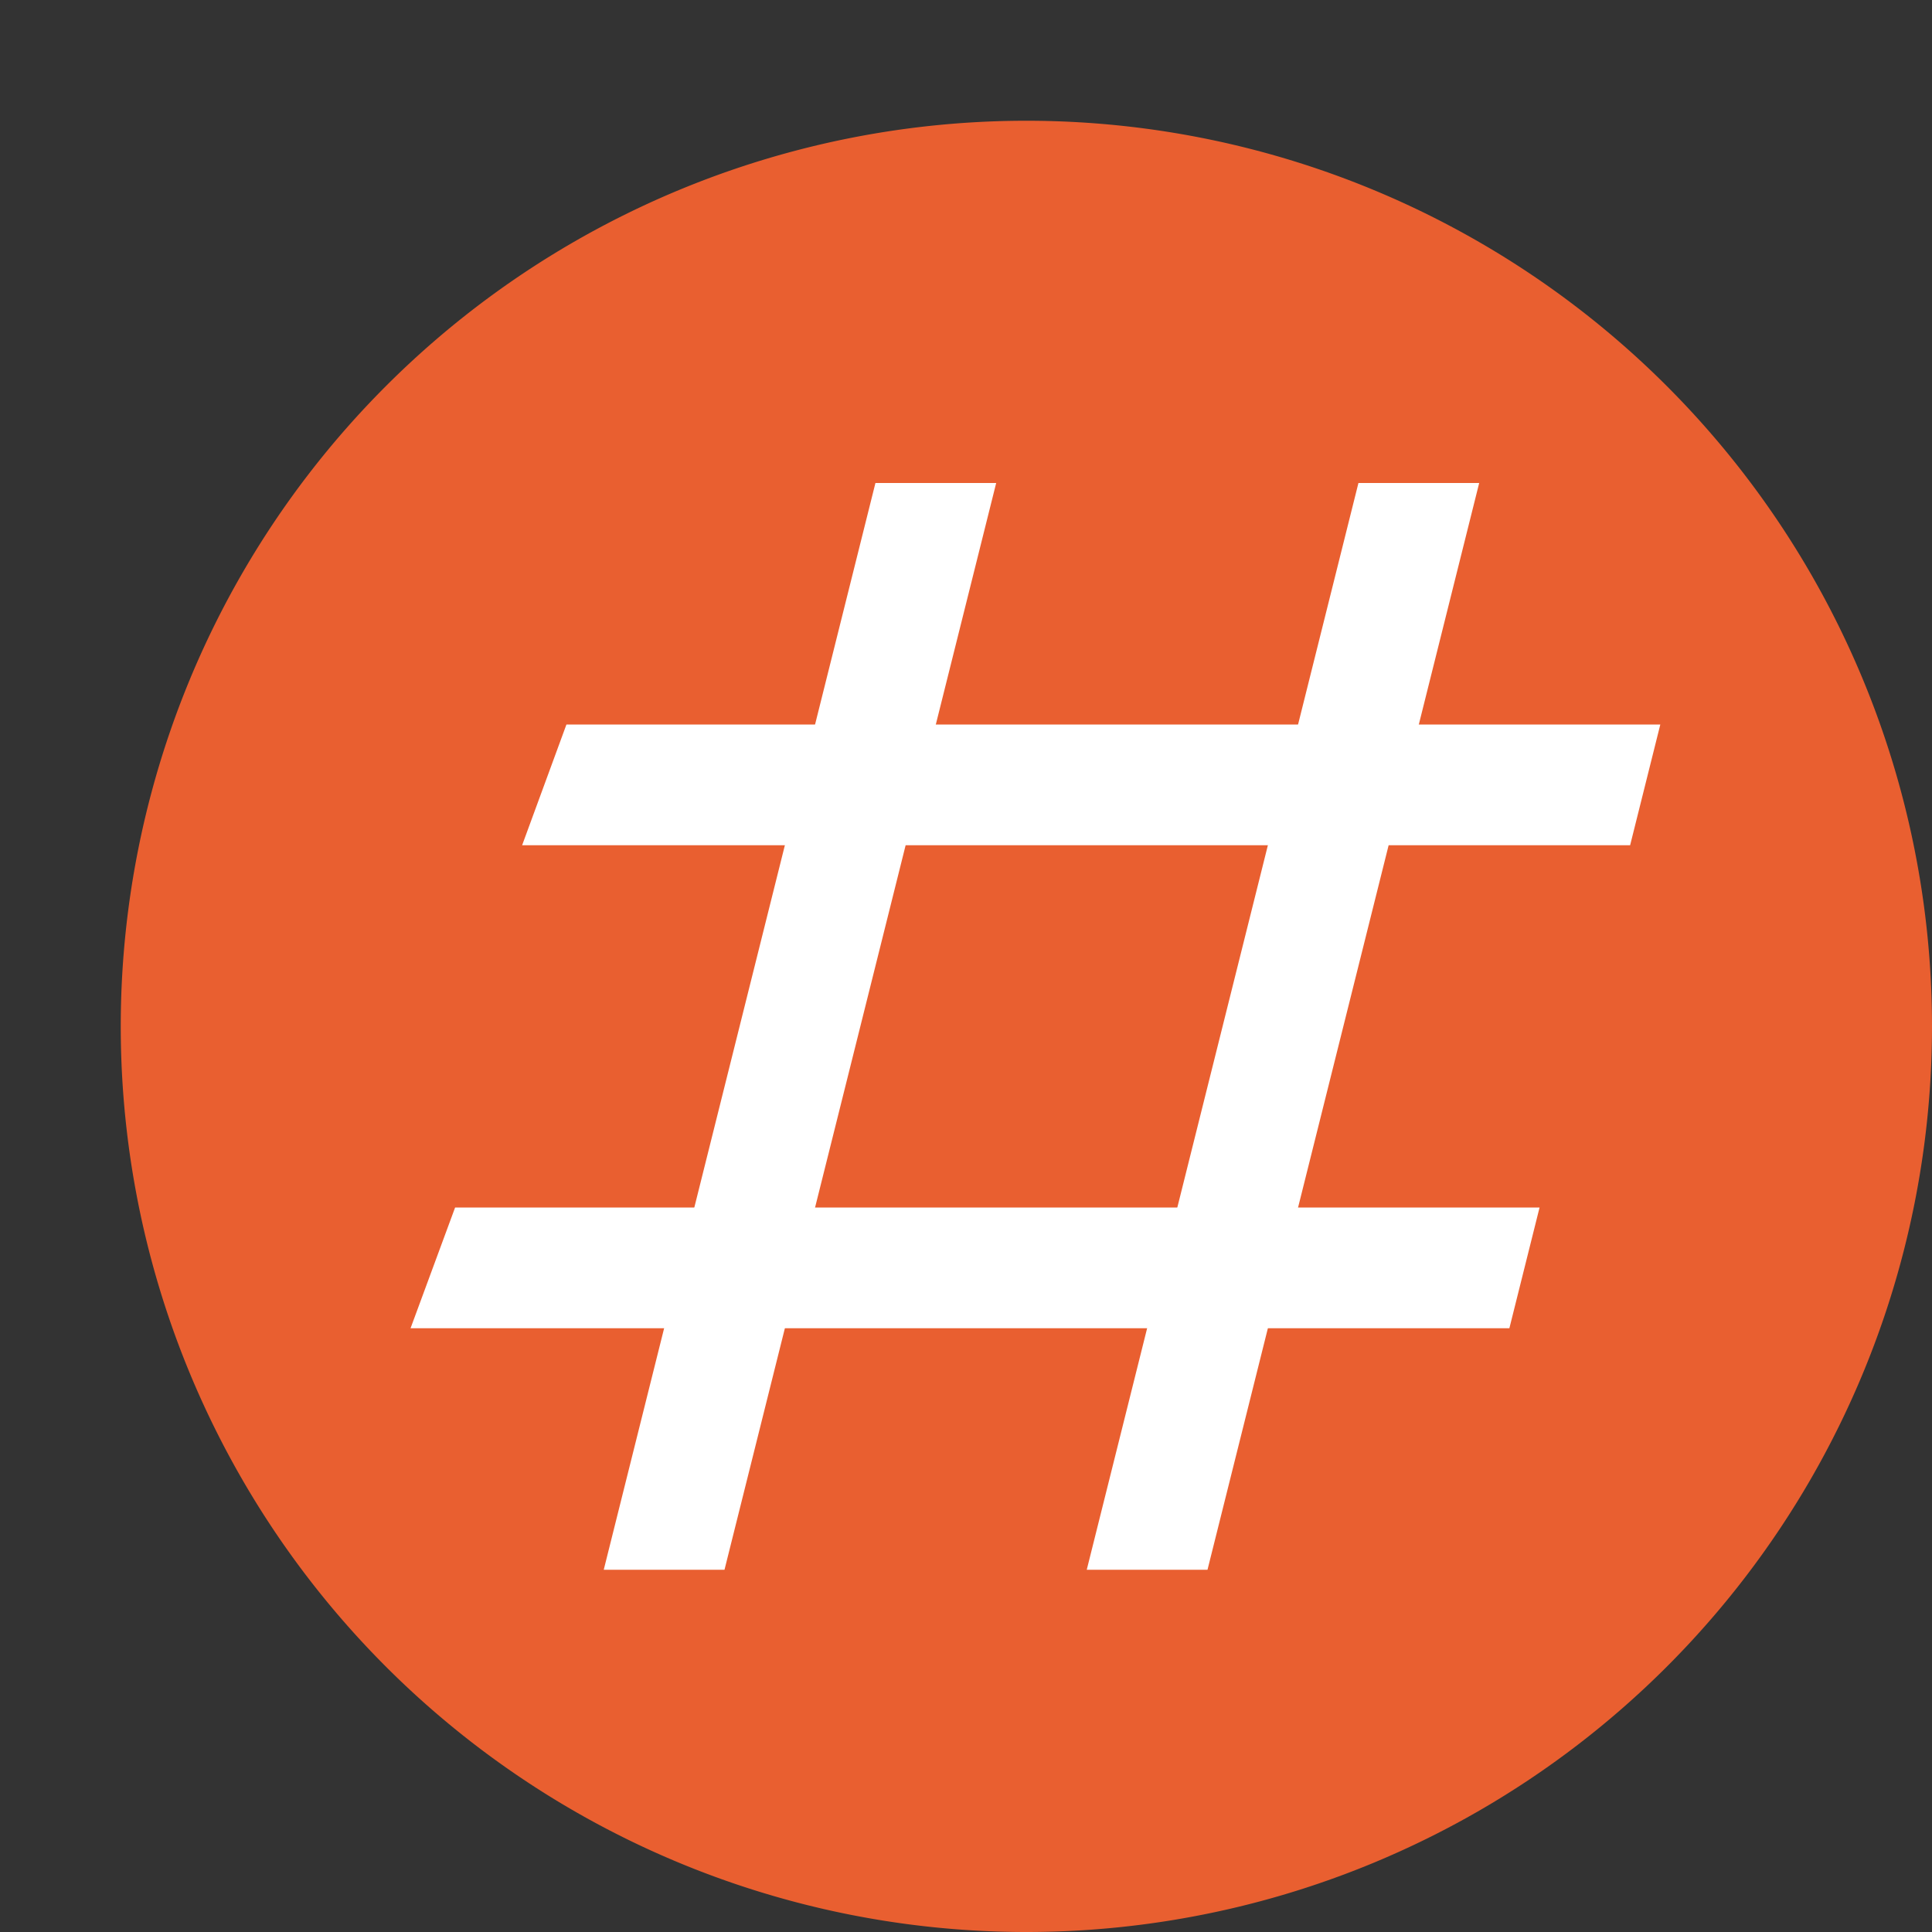 <svg xmlns="http://www.w3.org/2000/svg" width="16" height="16" version="1.1">
 <rect width="100%" height="100%" fill="#333333" stroke="none"/>
 <path style="fill:#e95f30" d="M 8.5,1 A 7.5,7.5 0 0 0 1,8.5 7.5,7.5 0 0 0 8.5,16 7.5,7.5 0 0 0 16,8.5 7.5,7.5 0 0 0 8.5,1 Z"/>
 <path style="fill:#ffffff" d="M 4.691,6 4.324,7 H 13.5 L 13.75,6 Z"/>
 <path style="fill:#ffffff" d="M 3.769,10 3.4,11 H 12.5 L 12.75,10 Z"/>
 <path style="fill:#ffffff" d="M 7.25,4 5,13 H 6 L 8.25,4 Z"/>
 <path style="fill:#ffffff" d="M 11.25,4 9,13 H 10 L 12.25,4 Z"/>
</svg>
